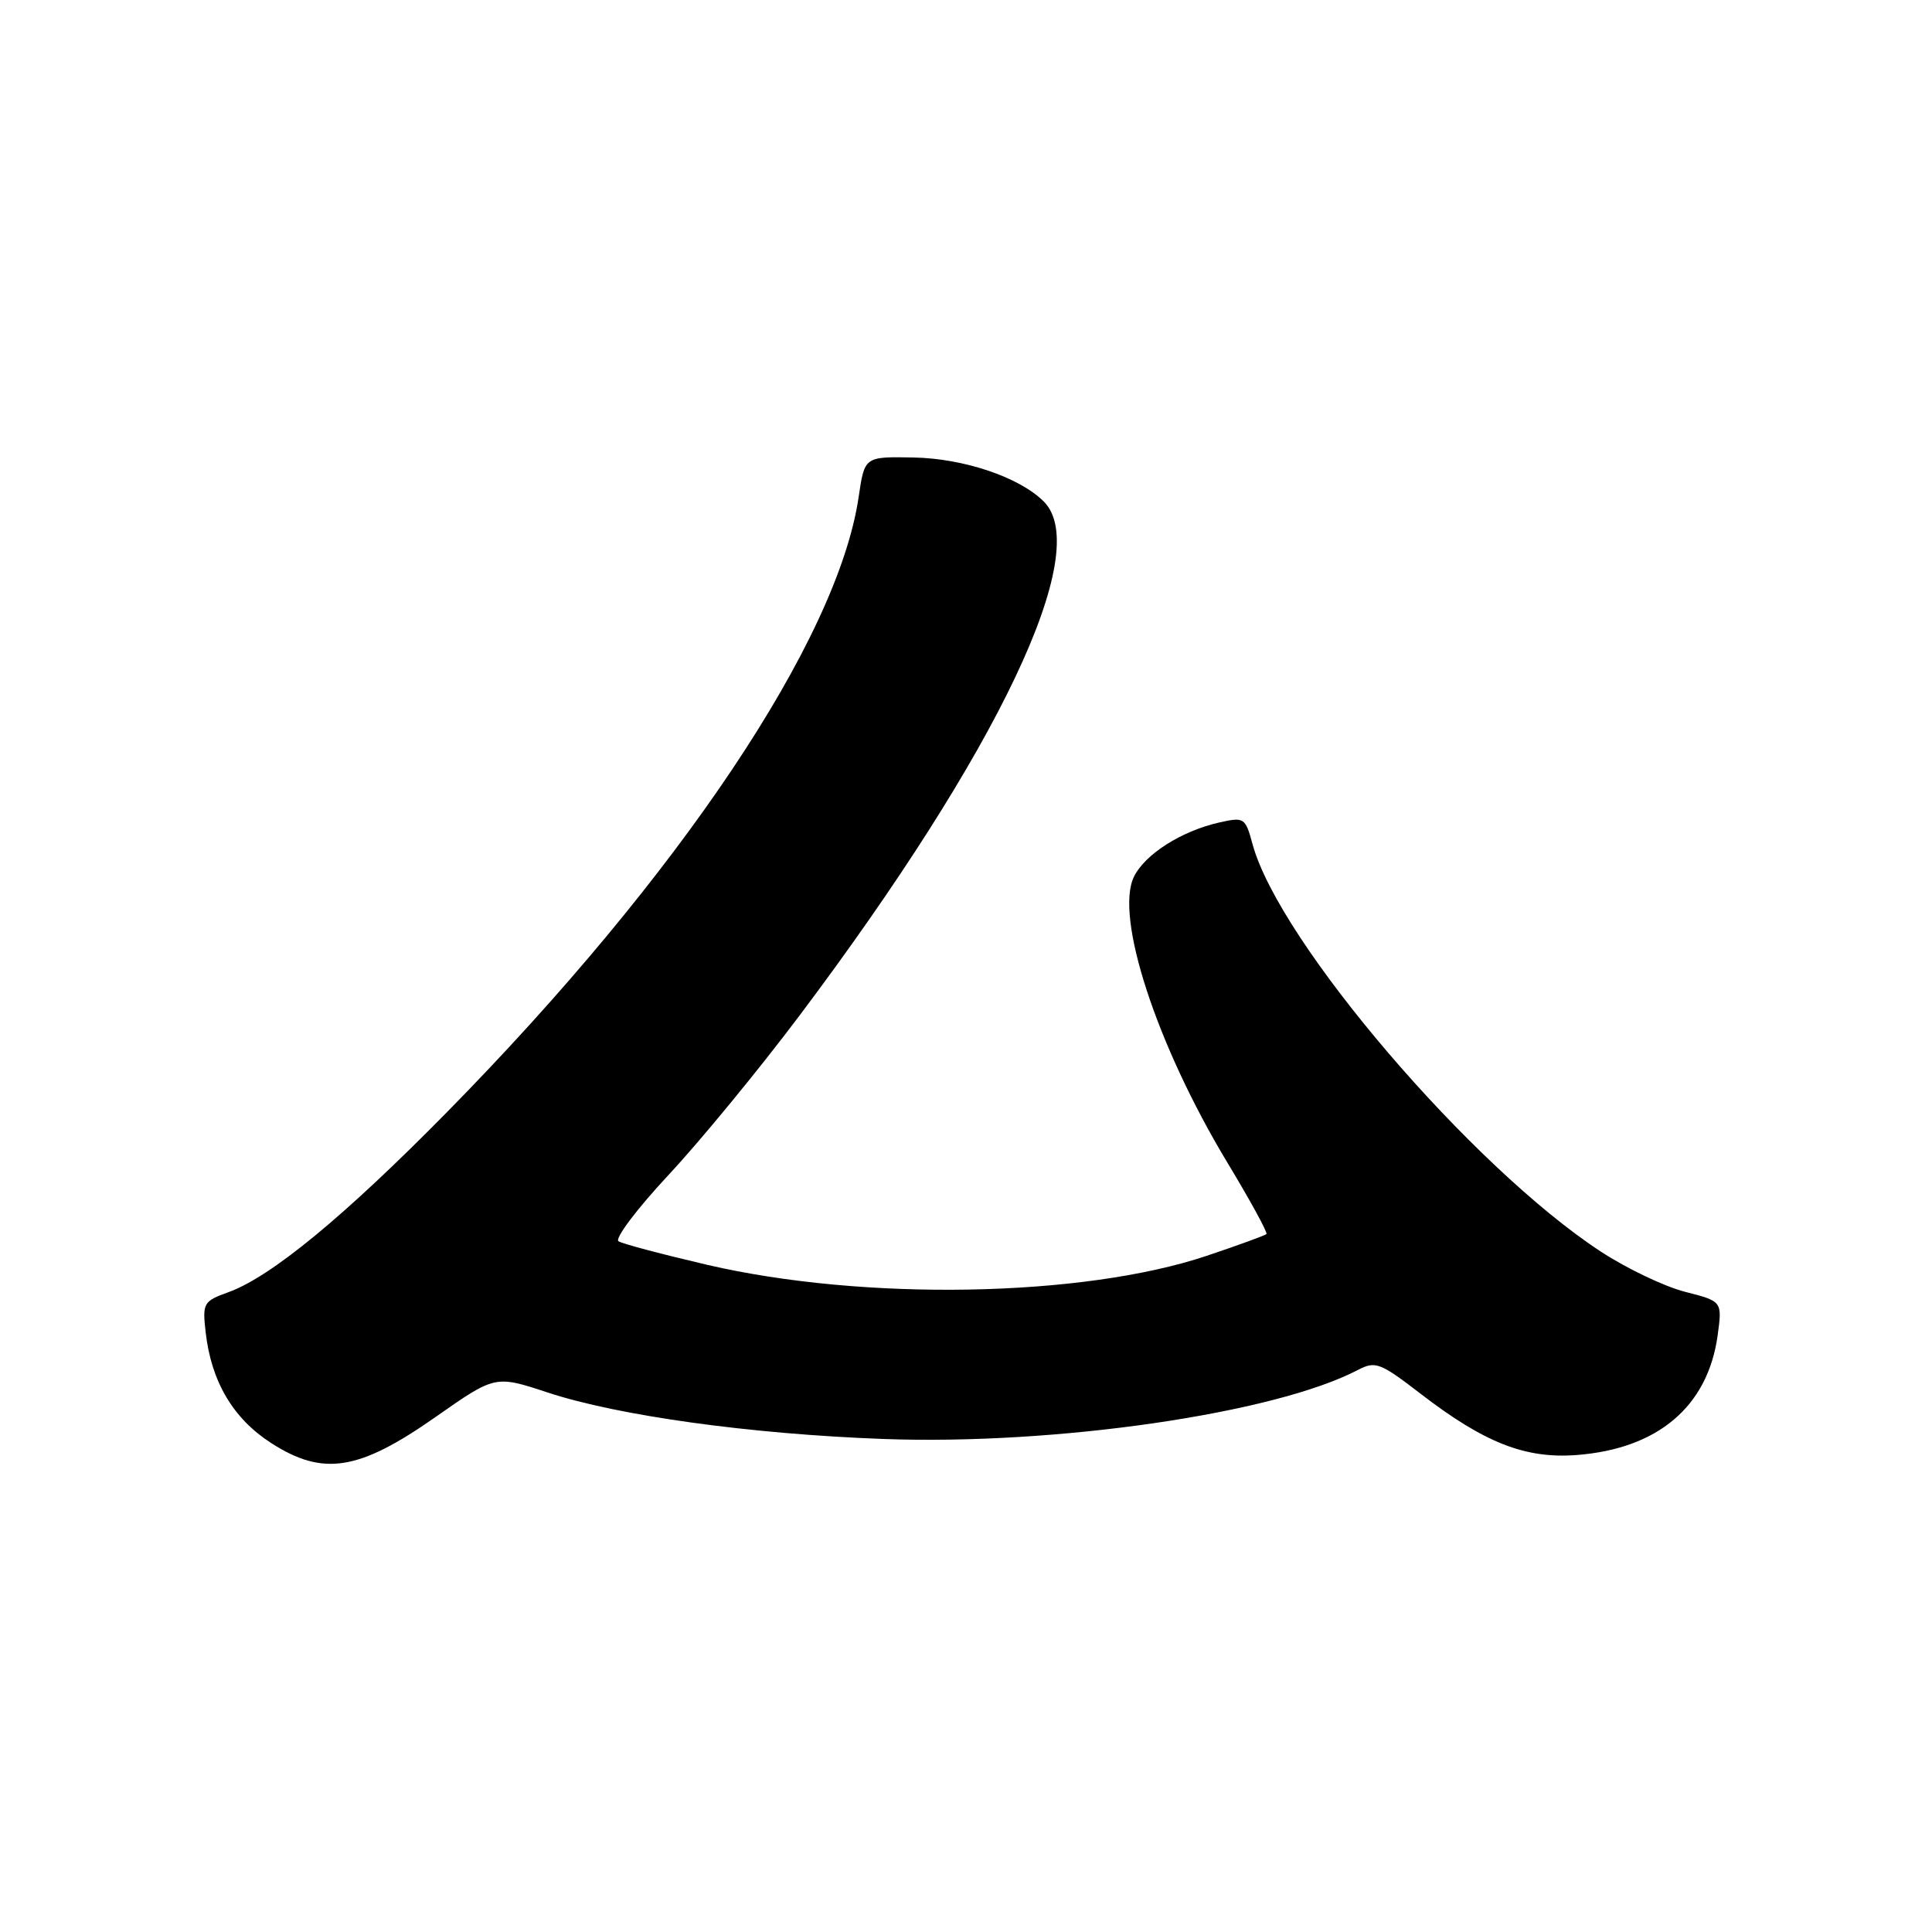<?xml version="1.0" encoding="UTF-8" standalone="no"?>
<!DOCTYPE svg PUBLIC "-//W3C//DTD SVG 1.1//EN" "http://www.w3.org/Graphics/SVG/1.1/DTD/svg11.dtd" >
<svg xmlns="http://www.w3.org/2000/svg" xmlns:xlink="http://www.w3.org/1999/xlink" version="1.1" viewBox="0 0 256 256">
 <g >
 <path fill="currentColor"
d=" M 57.70 187.77 C 65.62 182.22 65.62 182.22 72.56 184.51 C 81.90 187.59 99.39 190.02 117.00 190.67 C 139.85 191.52 168.93 187.29 179.94 181.52 C 182.25 180.32 182.87 180.55 188.21 184.66 C 196.68 191.18 202.10 193.31 208.89 192.80 C 219.68 191.98 226.30 186.37 227.60 176.93 C 228.21 172.43 228.21 172.43 223.27 171.17 C 220.55 170.47 215.56 168.09 212.16 165.87 C 195.03 154.68 169.48 124.80 165.97 111.86 C 165.01 108.33 164.87 108.24 161.53 108.99 C 156.54 110.12 151.69 113.21 150.25 116.18 C 147.69 121.48 153.24 138.46 162.61 154.01 C 165.66 159.06 168.00 163.34 167.81 163.52 C 167.63 163.70 164.07 165.00 159.90 166.40 C 143.51 171.90 114.52 172.43 93.73 167.60 C 87.81 166.22 82.51 164.82 81.96 164.48 C 81.41 164.14 84.39 160.18 88.59 155.68 C 92.79 151.18 100.62 141.65 105.99 134.50 C 132.36 99.40 144.89 73.03 138.31 66.46 C 135.09 63.23 127.71 60.74 121.03 60.62 C 114.56 60.50 114.56 60.50 113.78 65.83 C 111.00 84.74 90.08 116.01 59.19 147.40 C 45.65 161.16 35.92 169.18 30.27 171.22 C 26.95 172.42 26.81 172.66 27.25 176.53 C 27.99 183.06 30.89 187.97 35.93 191.21 C 42.81 195.64 47.54 194.89 57.70 187.77 Z "/>
</g>
</svg>